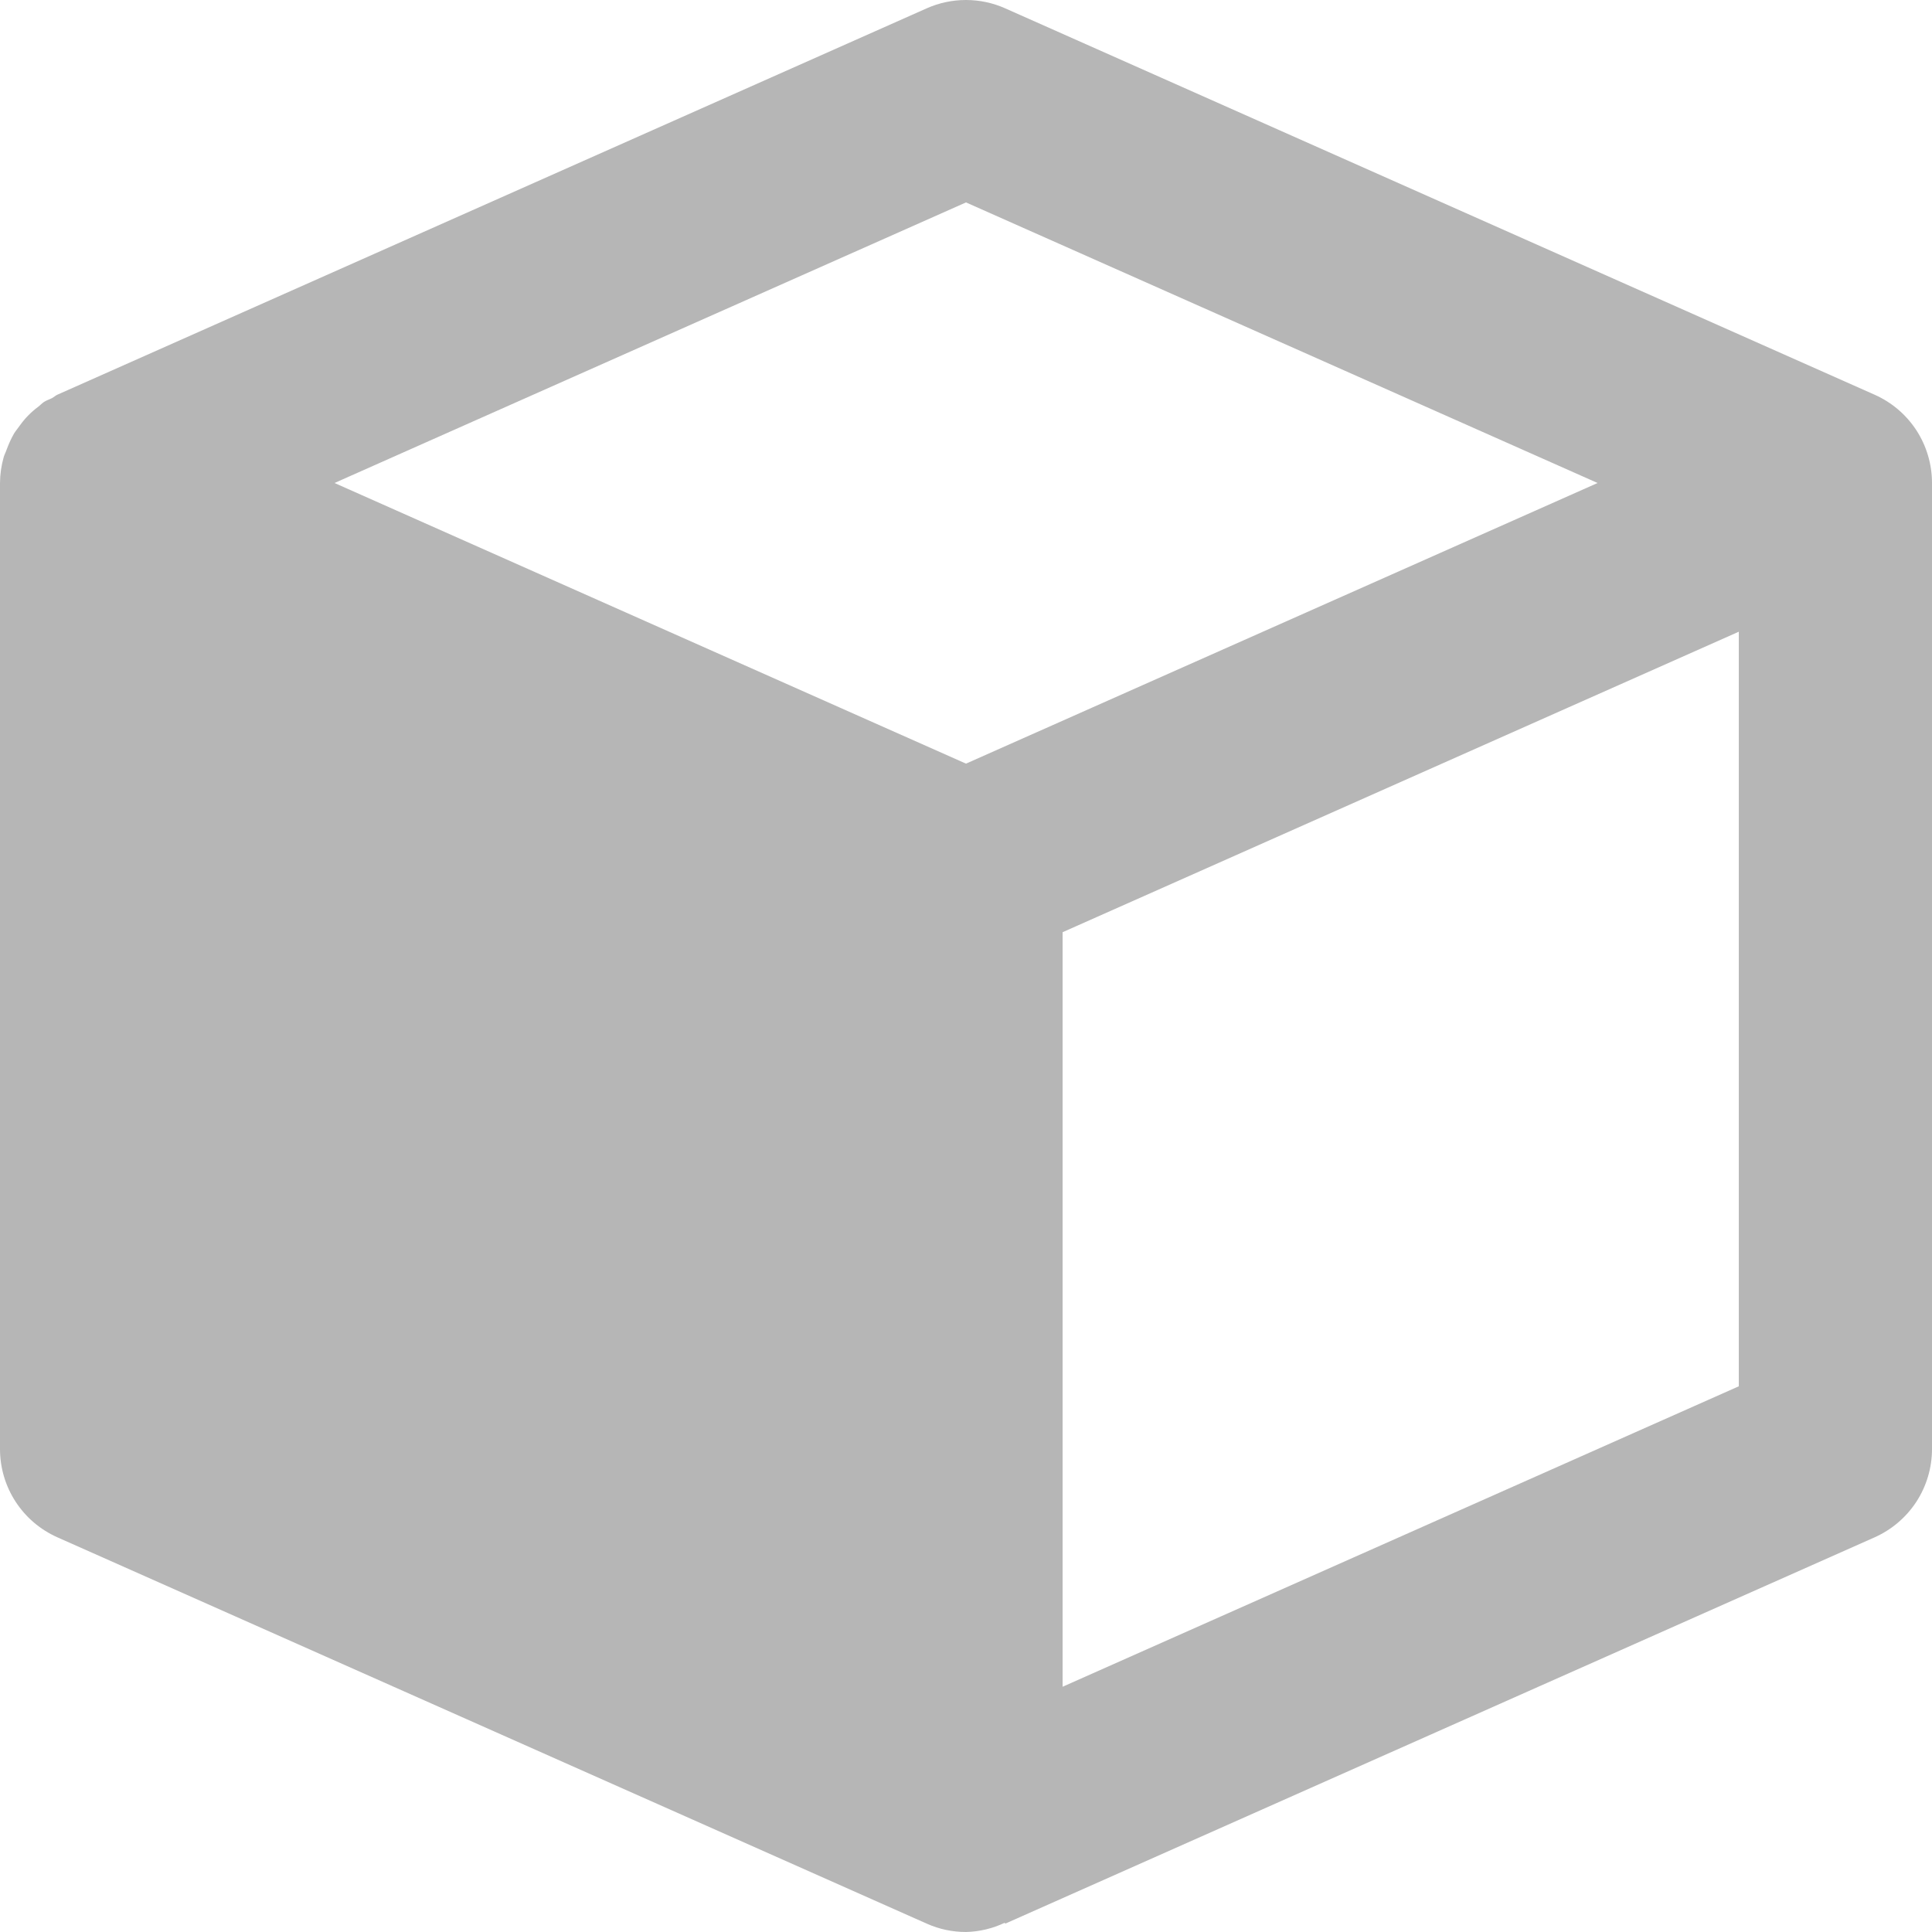 <svg xmlns="http://www.w3.org/2000/svg" width="20" height="20" viewBox="0 0 35 35" fill="none">
  <path d="M33.961 7.151L18.21 0.151C17.986 0.051 17.744 0 17.499 0C17.254 0 17.012 0.051 16.788 0.151L1.038 7.151C1.003 7.167 0.978 7.193 0.943 7.212C0.894 7.237 0.842 7.252 0.796 7.282C0.758 7.308 0.728 7.342 0.691 7.37C0.563 7.465 0.451 7.579 0.359 7.709C0.324 7.758 0.287 7.802 0.256 7.851C0.203 7.943 0.159 8.04 0.122 8.14C0.107 8.187 0.082 8.231 0.068 8.278C0.024 8.432 0.001 8.59 0 8.75V26.25C0 26.943 0.406 27.568 1.04 27.85L16.79 34.849C17.017 34.951 17.259 35 17.5 35C17.744 34.994 17.983 34.937 18.203 34.832L18.21 34.849L33.961 27.85C34.27 27.712 34.533 27.488 34.718 27.204C34.902 26.92 35 26.589 35 26.25V8.75C35 8.412 34.902 8.08 34.718 7.796C34.533 7.512 34.27 7.288 33.961 7.151ZM17.5 3.667L28.942 8.75L17.5 13.834L15.211 12.817L6.06 8.75L17.5 3.667ZM19.25 30.557V16.888L31.5 11.444V25.114L19.25 30.557Z" fill="#8D8D8D" fill-opacity="0.64"/>
</svg>